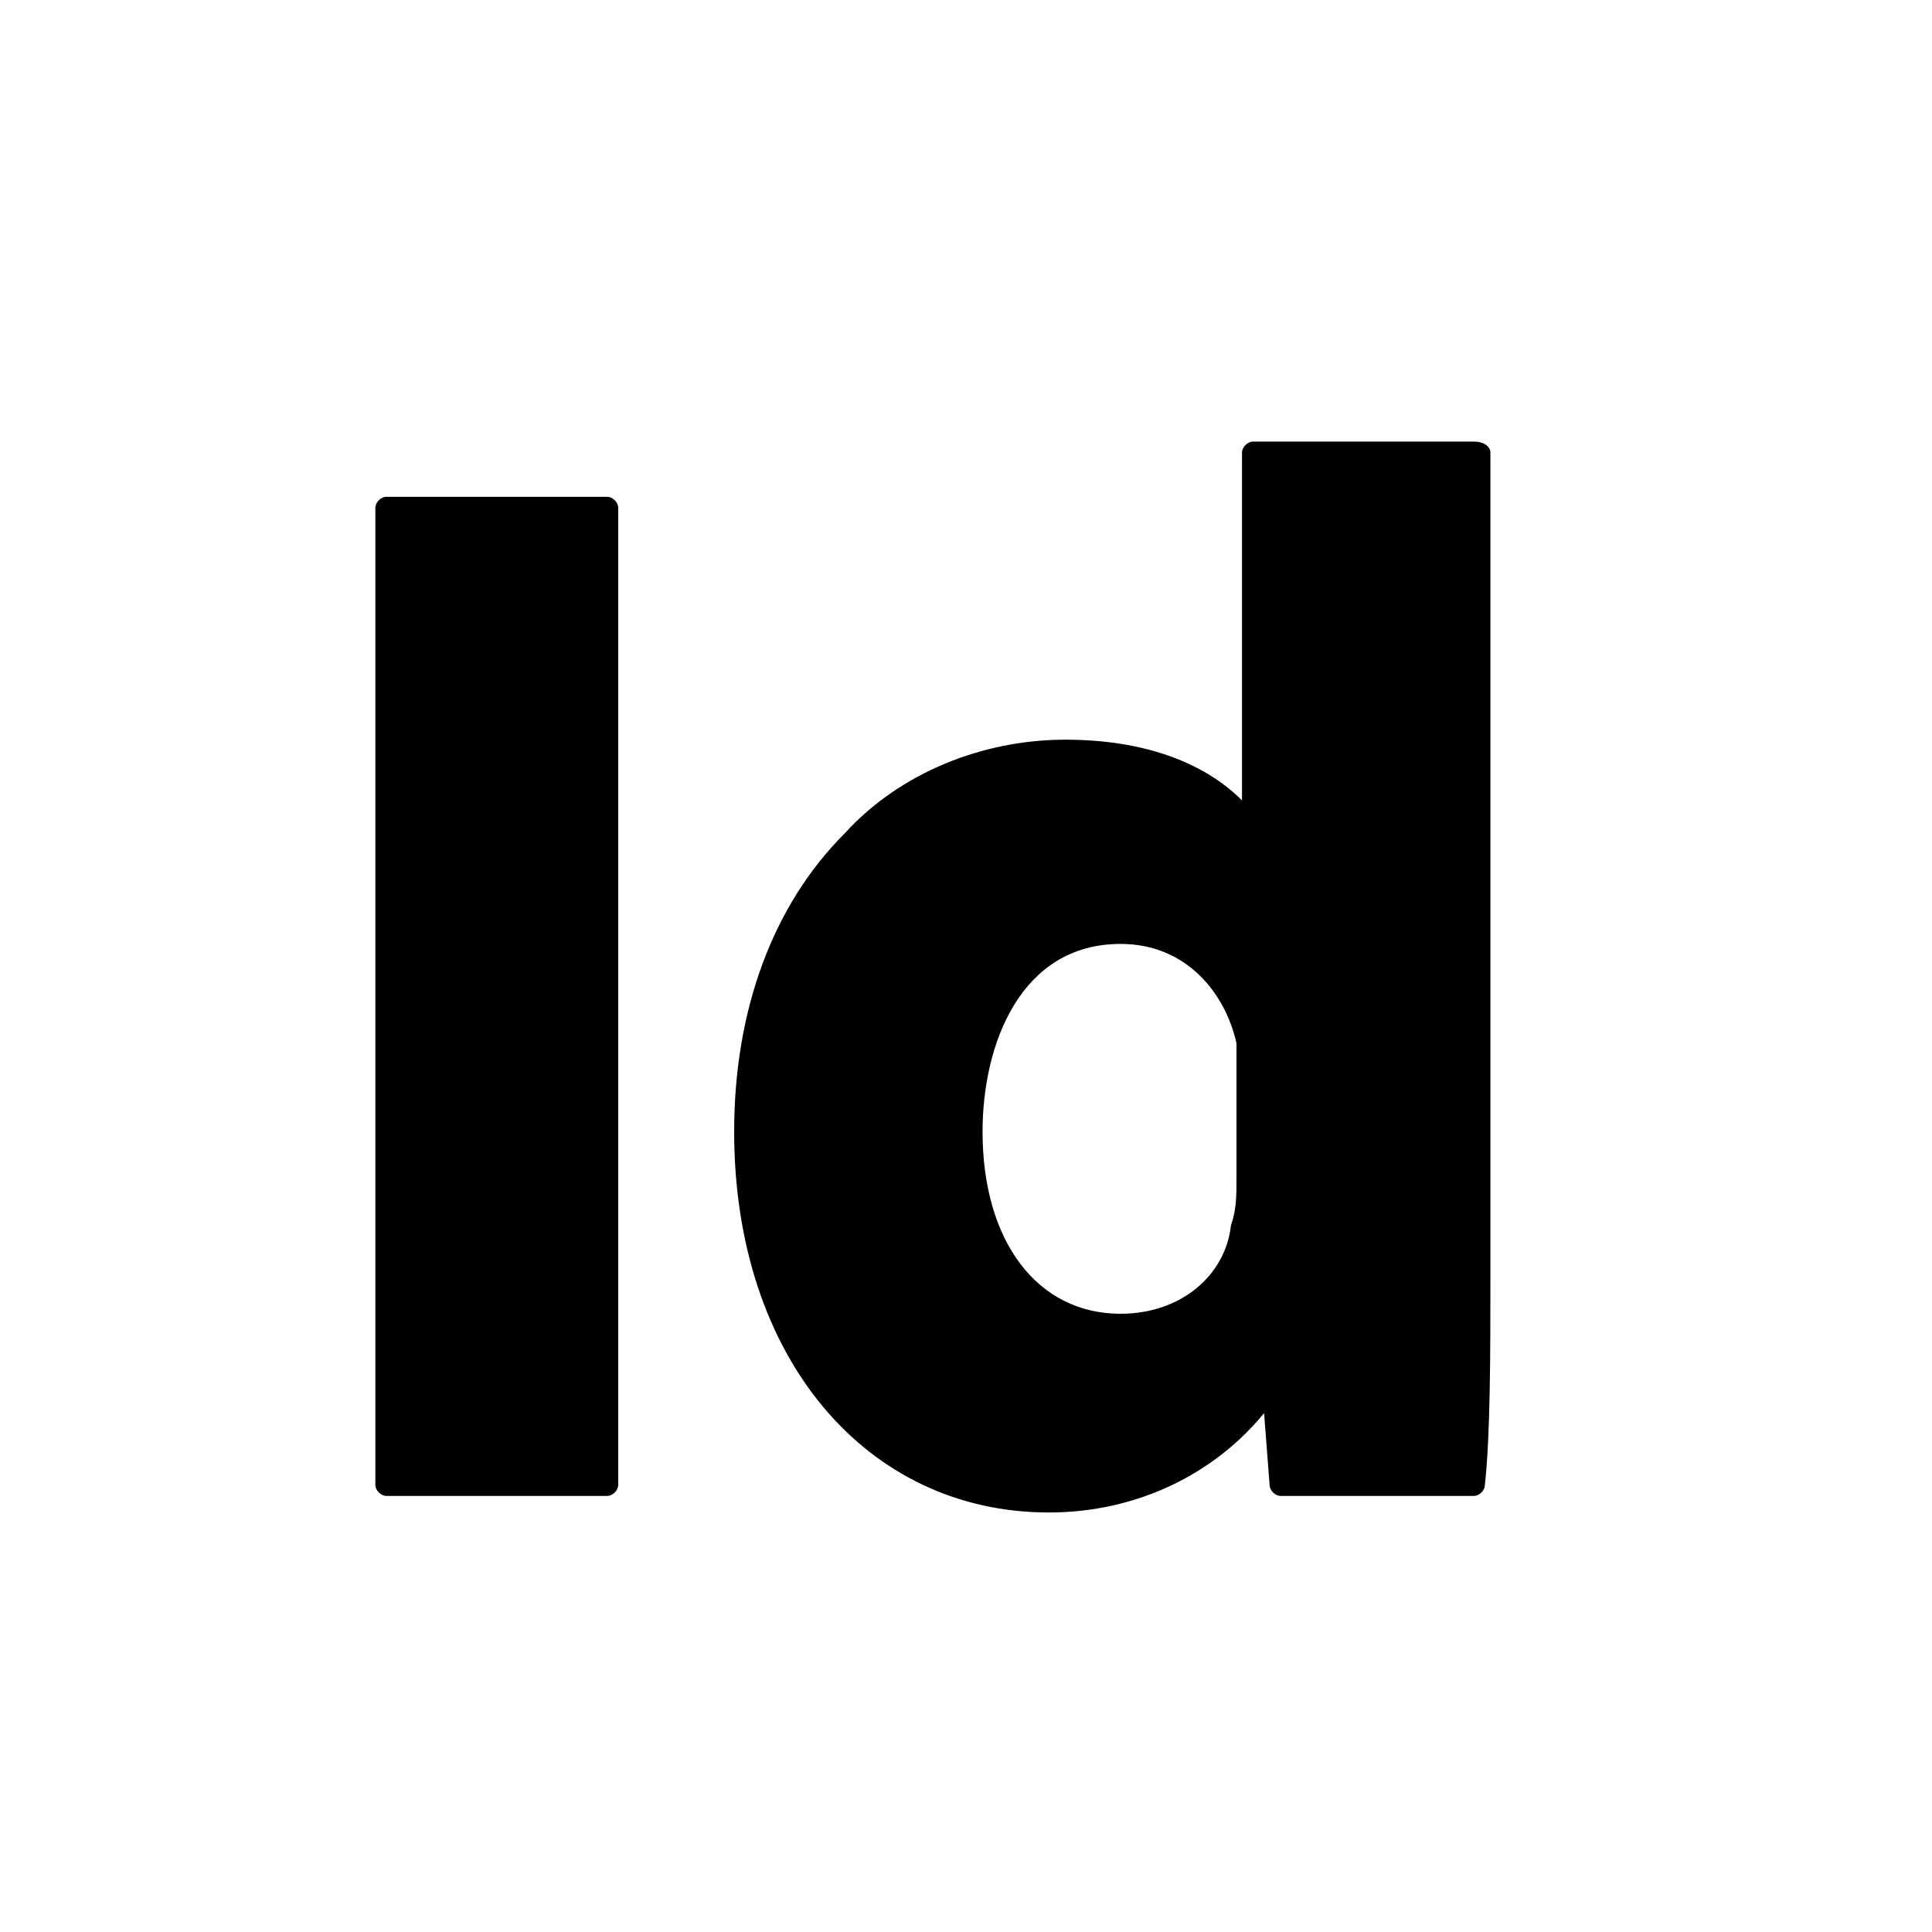 <?xml version="1.0" encoding="utf-8"?>
<!-- Generator: Adobe Illustrator 22.0.1, SVG Export Plug-In . SVG Version: 6.00 Build 0)  -->
<svg version="1.1" id="Layer_1" xmlns="http://www.w3.org/2000/svg" xmlns:xlink="http://www.w3.org/1999/xlink" x="0px" y="0px"
	 viewBox="0 0 35 35" style="enable-background:new 0 0 35 35;" xml:space="preserve">
<style type="text/css">
	.st0{clip-path:url(#SVGID_2_);}
	.st1{stroke:#000000;stroke-width:0.75;}
</style>
<g>
	<path d="M7,27.1h4c0.1,0,0.2-0.1,0.2-0.2V9.2c0-0.1-0.1-0.2-0.2-0.2H7c-0.1,0-0.2,0.1-0.2,0.2v17.7C6.8,27,6.9,27.1,7,27.1L7,27.1z
		 M7,27.1"/>
	<path d="M19,27.4c1.6,0,3-0.7,3.9-1.8l0.1,1.3c0,0.1,0.1,0.2,0.2,0.2h3.5c0.1,0,0.2-0.1,0.2-0.2c0,0,0,0,0,0C27,26,27,24.5,27,23.1
		V8.2C27,8.1,26.9,8,26.7,8h-4c-0.1,0-0.2,0.1-0.2,0.2v6.3c-0.7-0.7-1.8-1.1-3.2-1.1c-1.5,0-3,0.6-4,1.7c-1.3,1.3-2,3.2-2,5.4
		C13.3,24.6,15.7,27.4,19,27.4L19,27.4z M20.3,23.8c-1.5,0-2.5-1.3-2.5-3.3c0-1.6,0.7-3.4,2.5-3.4c1.2,0,1.9,0.9,2.1,1.8
		c0,0.2,0,0.5,0,0.7v1.7c0,0.4,0,0.6-0.1,0.9c0,0,0,0,0,0C22.2,23.1,21.4,23.8,20.3,23.8L20.3,23.8z M20.3,23.8"/>
</g>
</svg>
